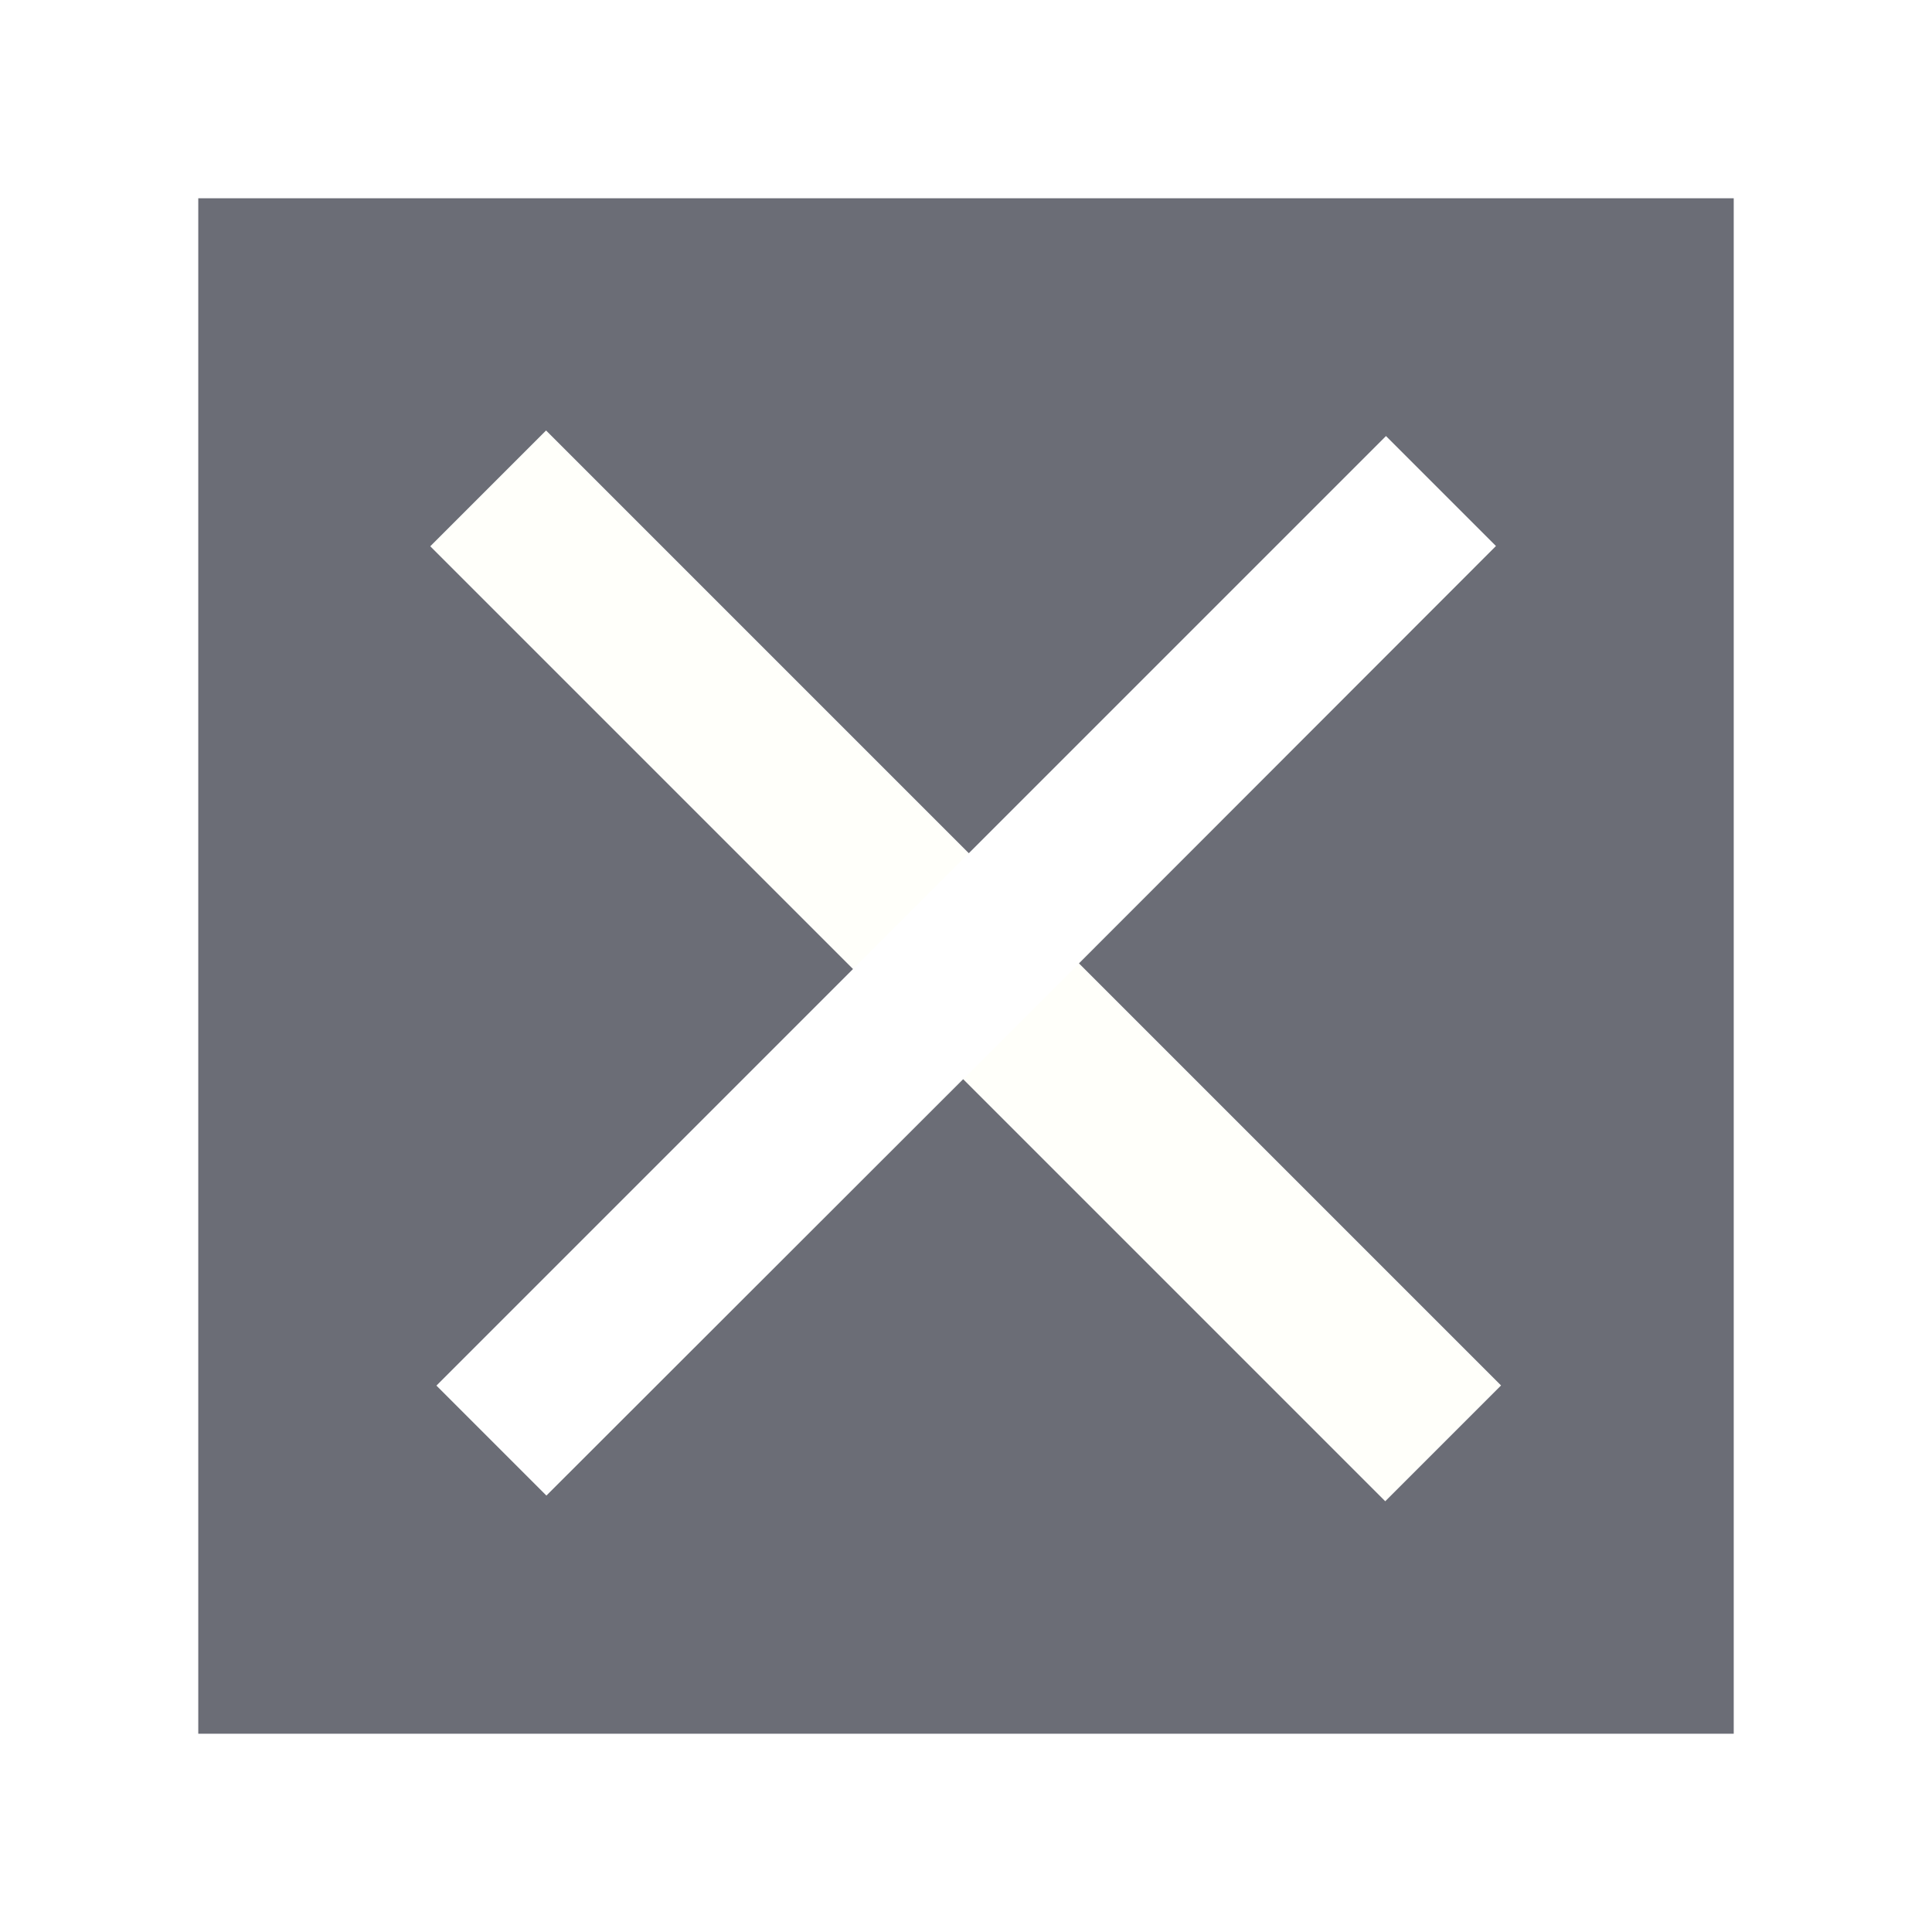 <?xml version="1.0" encoding="UTF-8" standalone="no"?>
<!-- Generator: Adobe Illustrator 22.0.1, SVG Export Plug-In . SVG Version: 6.00 Build 0)  -->

<svg
   xmlns:dc="http://purl.org/dc/elements/1.1/"
   xmlns:cc="http://creativecommons.org/ns#"
   xmlns:rdf="http://www.w3.org/1999/02/22-rdf-syntax-ns#"
   xmlns:svg="http://www.w3.org/2000/svg"
   xmlns="http://www.w3.org/2000/svg"
   xmlns:sodipodi="http://sodipodi.sourceforge.net/DTD/sodipodi-0.dtd"
   xmlns:inkscape="http://www.inkscape.org/namespaces/inkscape"
   version="1.1"
   id="Ebene_1"
   inkscape:version="0.92.0 r15299"
   sodipodi:docname="QuadratGGJ1.svg"
   x="0px"
   y="0px"
   viewBox="0 0 498.9 498.9"
   style="enable-background:new 0 0 498.9 498.9;"
   xml:space="preserve"><defs
     id="defs10" /><style
     type="text/css"
     id="style2">
	.st0{fill:#FFFFFA;}
	.st1{fill:#6B6D76;}
</style><sodipodi:namedview
     bordercolor="#666666"
     borderopacity="1"
     gridtolerance="10"
     guidetolerance="10"
     id="namedview13"
     inkscape:current-layer="Ebene_1"
     inkscape:cx="-674.36058"
     inkscape:cy="249.45"
     inkscape:pageopacity="0"
     inkscape:pageshadow="2"
     inkscape:window-height="1058"
     inkscape:window-maximized="1"
     inkscape:window-width="1920"
     inkscape:window-x="-8"
     inkscape:window-y="-8"
     inkscape:zoom="0.4730407"
     objecttolerance="10"
     pagecolor="#ffffff"
     showgrid="false" /><rect
     id="rect4"
     y="0"
     class="st0"
     width="498.9"
     height="498.9"
     style="fill:#ffffff"
     inkscape:export-xdpi="12.315093"
     inkscape:export-ydpi="12.315093" /><rect
     id="rect6"
     x="51.2"
     y="51.2"
     class="st1"
     width="396.5"
     height="396.5"
     inkscape:export-xdpi="12.315093"
     inkscape:export-ydpi="12.315093" /><rect
     id="rect4495"
     x="228.3"
     y="75"
     transform="matrix(0.707 -0.707 0.707 0.707 -103.326 249.45)"
     class="st0"
     width="42.3"
     height="348.8"
     inkscape:export-xdpi="12.315093"
     inkscape:export-ydpi="12.315093" /><path
     id="path4497"
     inkscape:connector-curvature="0"
     class="st0"
     d="M126.9,372l-14.2-14.2l122.6-122.6l122.6-122.6l14.2,14.2  l14.2,14.2L263.7,263.7L141.1,386.2L126.9,372z"
     style="fill:#ffffff"
     inkscape:export-xdpi="12.315093"
     inkscape:export-ydpi="12.315093" /></svg>
